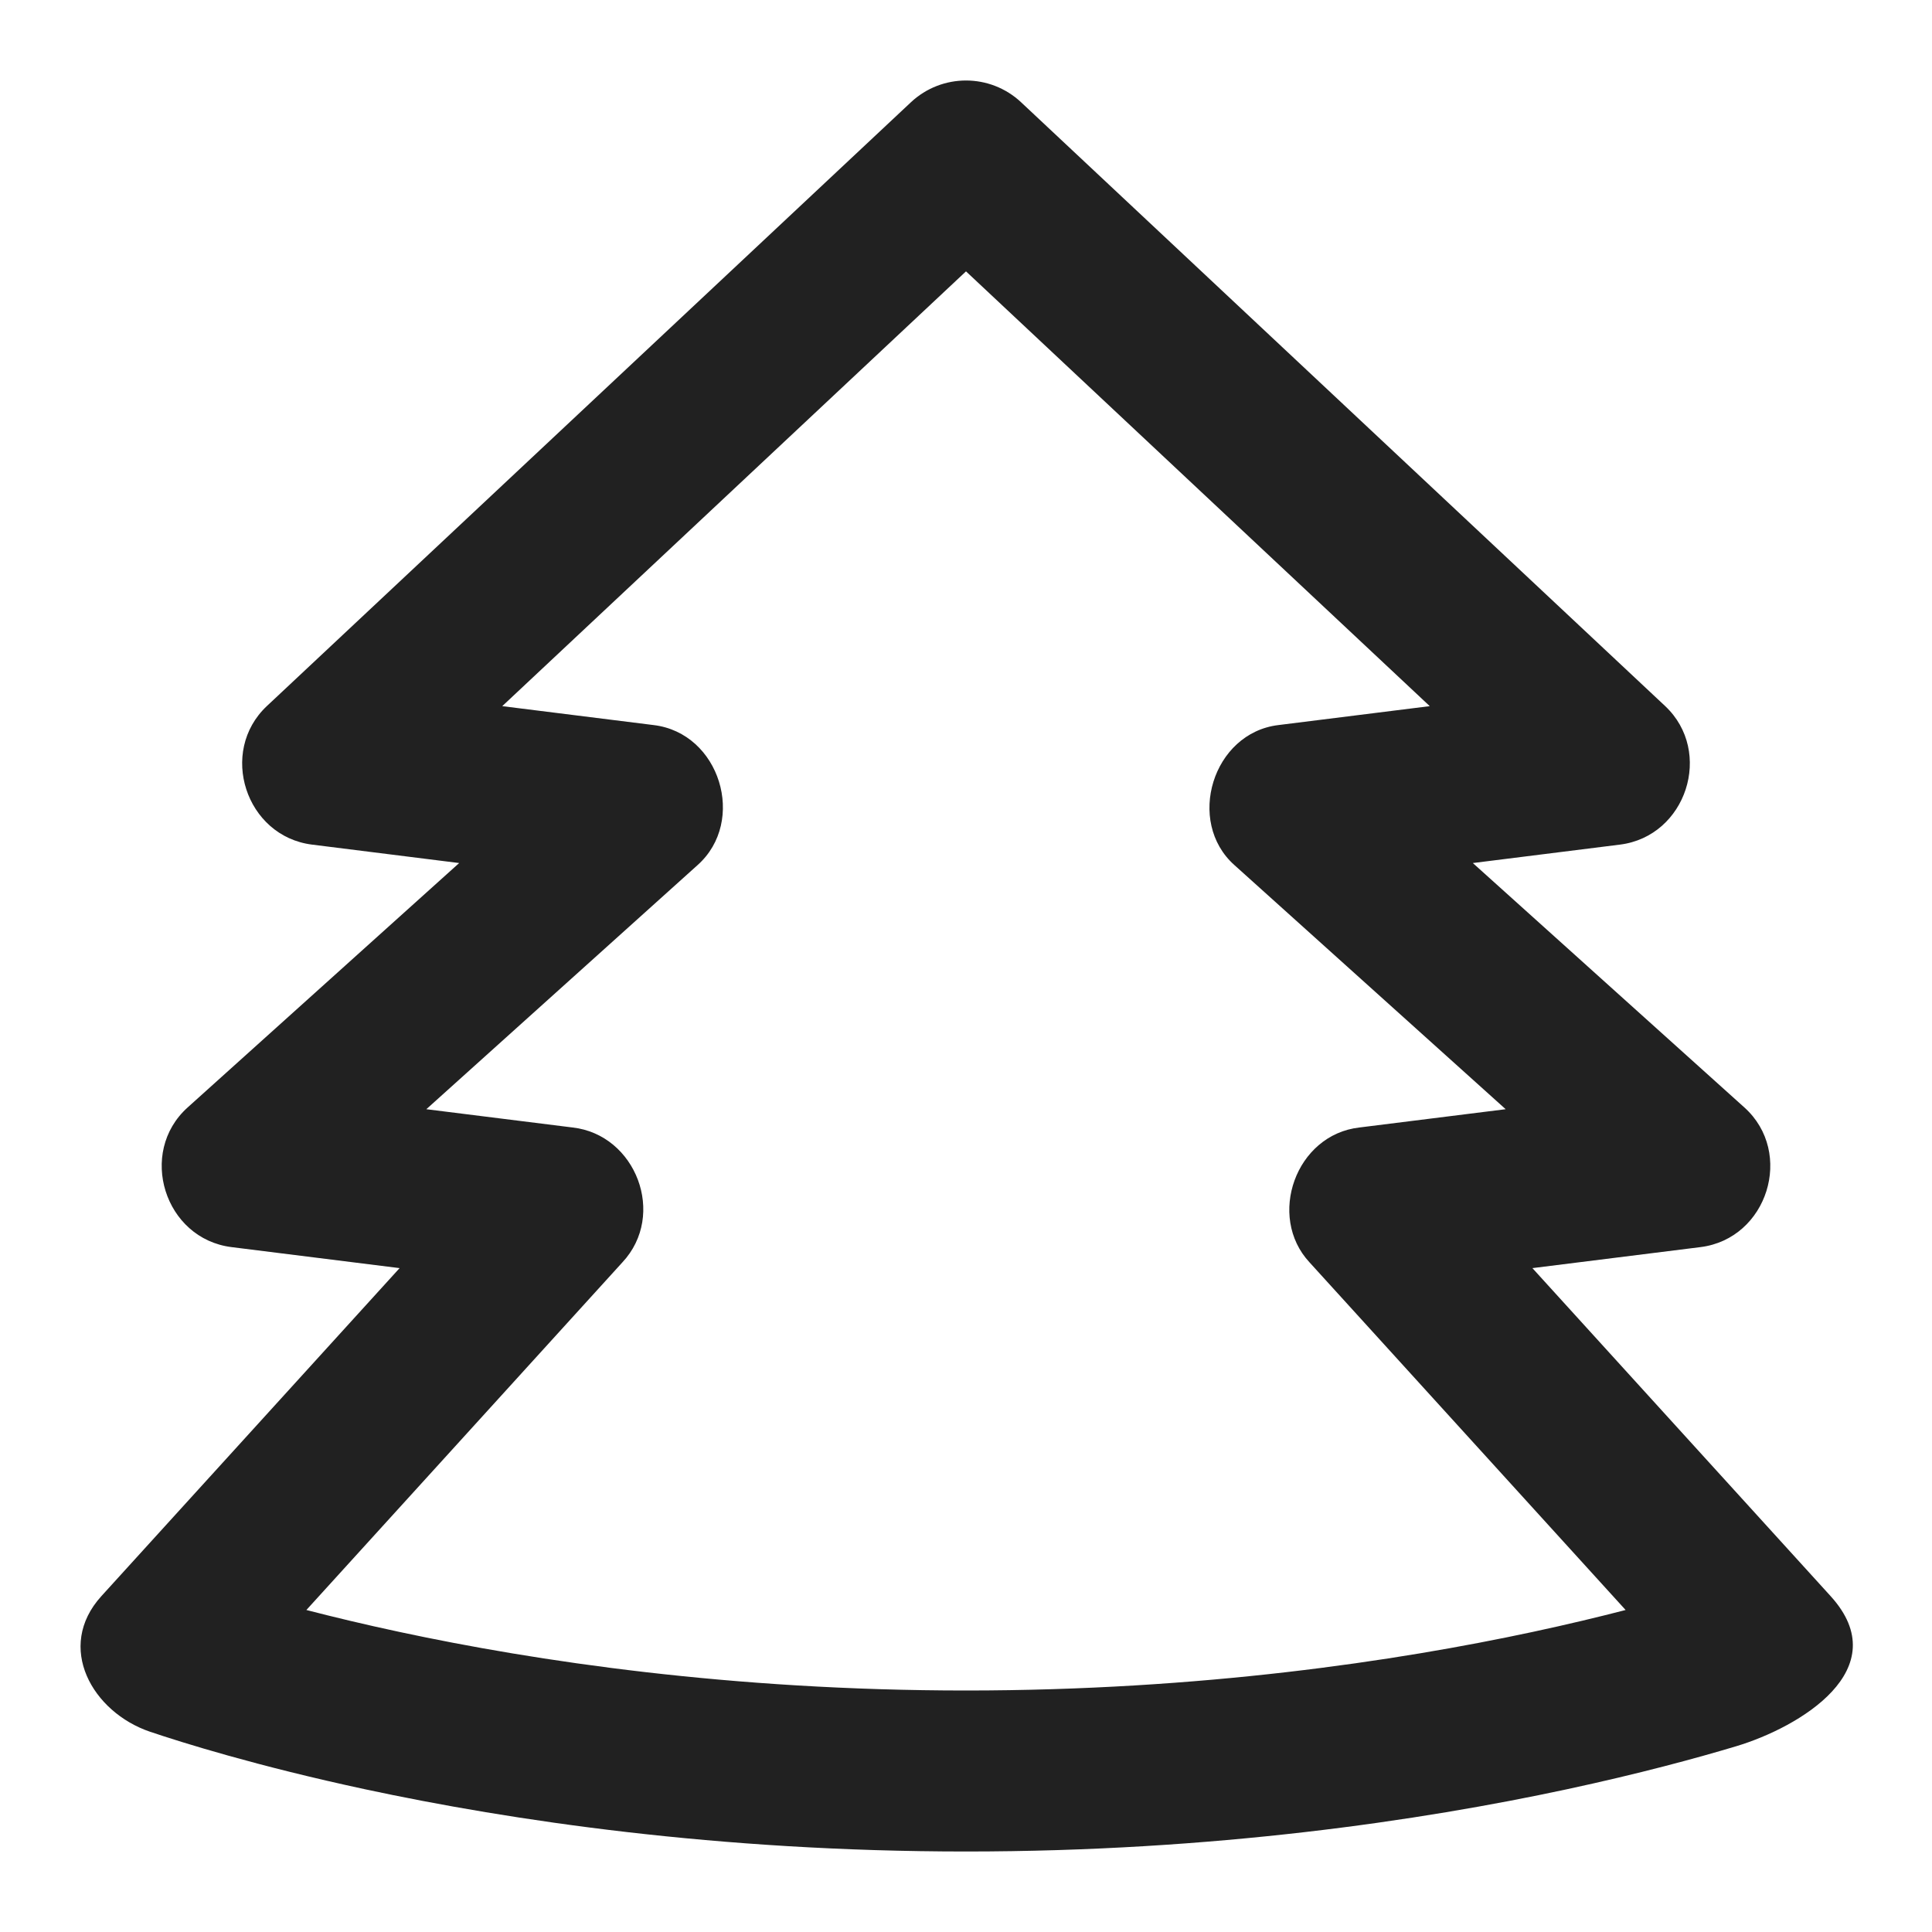 <svg width="24" height="24" viewBox="0 0 24 24" fill="none" xmlns="http://www.w3.org/2000/svg">
<path fill-rule="evenodd" clip-rule="evenodd" d="M11.316 1.27C11.701 0.91 12.299 0.91 12.684 1.27L20.684 8.77C21.29 9.338 20.948 10.389 20.124 10.492L18.296 10.721L21.669 13.757C22.293 14.318 21.957 15.388 21.124 15.492L19.036 15.753L22.74 19.827C23.567 20.736 22.352 21.457 21.569 21.692C21.076 21.84 20.363 22.034 19.459 22.228C17.653 22.615 15.082 23 12 23C8.918 23 6.347 22.615 4.54 22.228C3.185 21.937 2.258 21.645 1.863 21.512C1.15 21.27 0.683 20.462 1.26 19.827L4.964 15.753L2.876 15.492C2.043 15.388 1.707 14.318 2.331 13.757L5.704 10.721L3.876 10.492C3.052 10.389 2.71 9.338 3.316 8.77L11.316 1.27ZM8.119 9.007L6.239 8.772L12 3.371L17.761 8.772L15.881 9.007C15.063 9.105 14.728 10.207 15.335 10.747L18.704 13.779L16.888 14.006C16.095 14.095 15.737 15.111 16.267 15.681L20.194 20C19.861 20.086 19.475 20.179 19.041 20.272C17.347 20.635 14.918 21 12 21C9.082 21 6.653 20.635 4.96 20.272C4.525 20.179 4.139 20.086 3.806 20L7.731 15.682C8.284 15.091 7.899 14.094 7.112 14.006L5.296 13.779L8.666 10.746C9.278 10.2 8.943 9.105 8.119 9.007Z" fill="#212121"/>
</svg>
